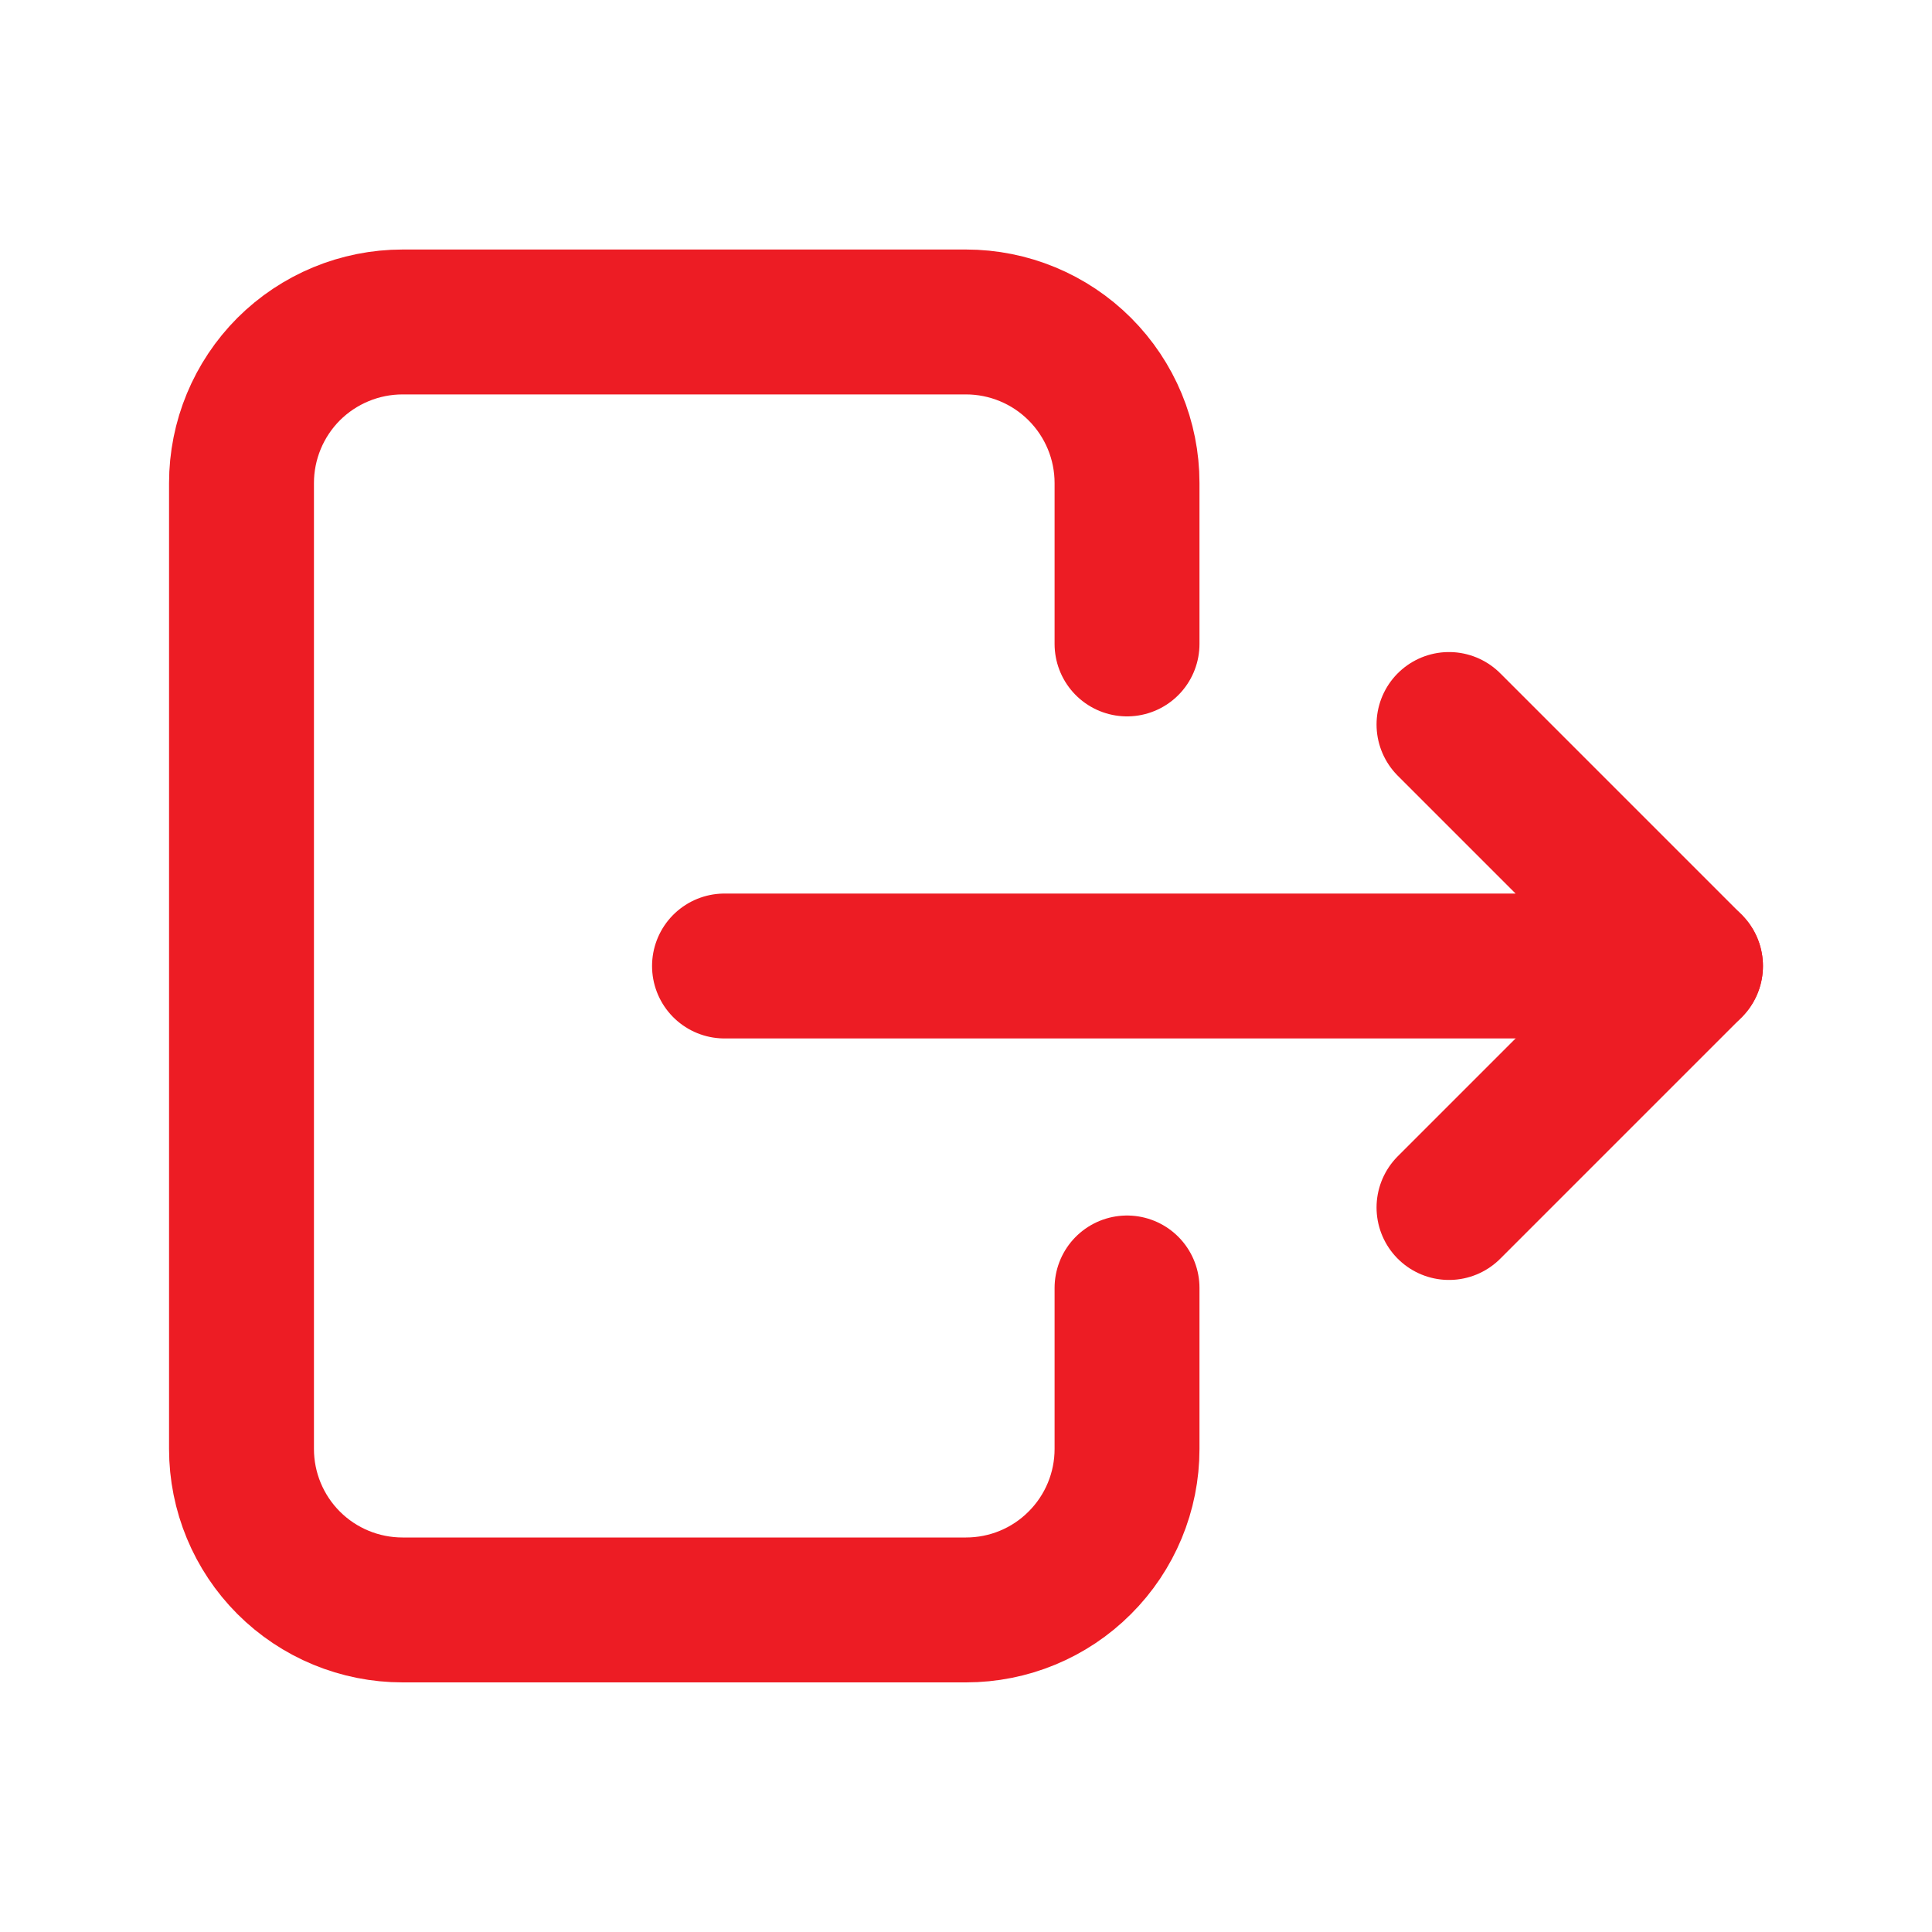 <svg width="20" height="20" viewBox="0 0 20 20" fill="none" xmlns="http://www.w3.org/2000/svg">
<g clip-path="url(#clip0_1474_17455)">
<path d="M11.667 6.666V5C11.667 4.558 11.491 4.134 11.178 3.821C10.866 3.509 10.442 3.333 10 3.333H4.167C3.725 3.333 3.301 3.509 2.988 3.821C2.676 4.134 2.5 4.558 2.5 5V15C2.5 15.442 2.676 15.866 2.988 16.178C3.301 16.491 3.725 16.666 4.167 16.666H10C10.442 16.666 10.866 16.491 11.178 16.178C11.491 15.866 11.667 15.442 11.667 15V13.333" stroke="#ED1C24" stroke-width="1.5" stroke-linecap="round" stroke-linejoin="round"/>
<path d="M7.5 10H17.5L15 7.5" stroke="#ED1C24" stroke-width="1.5" stroke-linecap="round" stroke-linejoin="round"/>
<path d="M15 12.5L17.5 10" stroke="#ED1C24" stroke-width="1.5" stroke-linecap="round" stroke-linejoin="round"/>
</g>
<defs>
<clipPath id="clip0_1474_17455">
<rect width="20" height="20" fill="white"/>
</clipPath>
</defs>
</svg>
